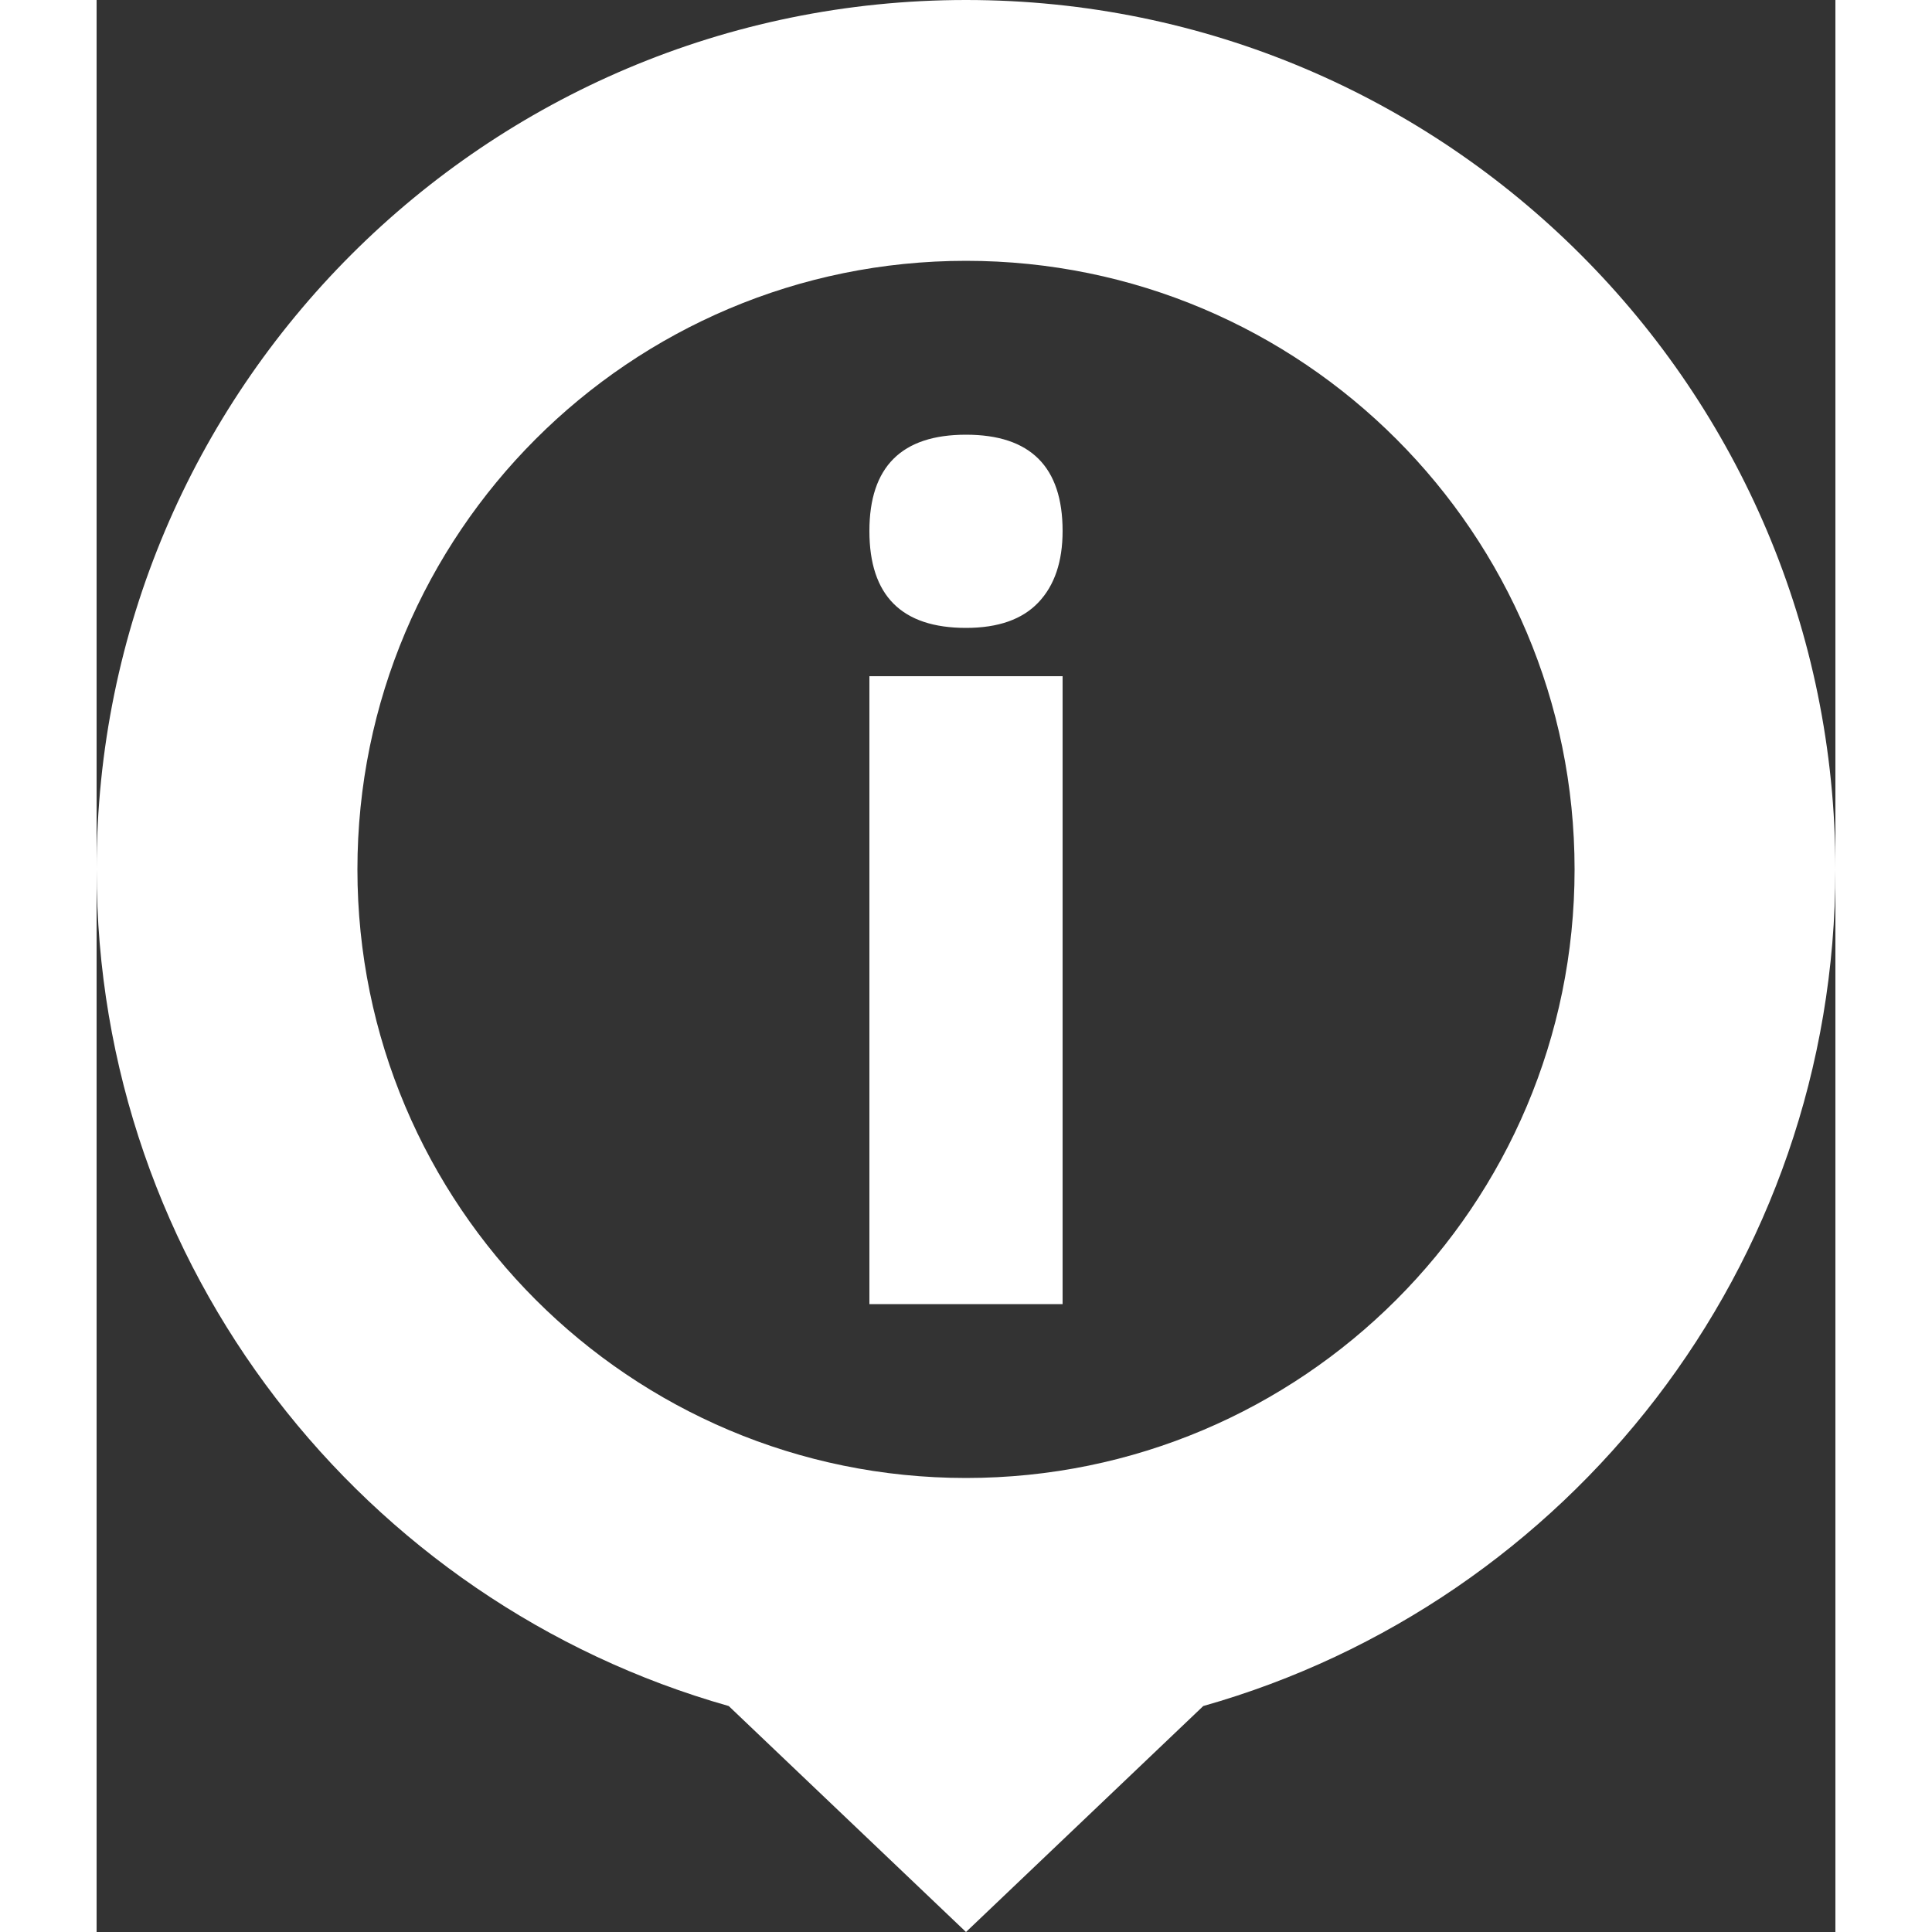 <?xml version="1.0" encoding="UTF-8" standalone="no"?>
<svg
   xmlns:dc="http://purl.org/dc/elements/1.1/"
   xmlns:cc="http://creativecommons.org/ns#"
   xmlns:rdf="http://www.w3.org/1999/02/22-rdf-syntax-ns#"
   xmlns:svg="http://www.w3.org/2000/svg"
   xmlns="http://www.w3.org/2000/svg"
   xmlns:sodipodi="http://sodipodi.sourceforge.net/DTD/sodipodi-0.dtd"
   xmlns:inkscape="http://www.inkscape.org/namespaces/inkscape"
   inkscape:version="1.0beta2 (2b71d25, 2019-12-03)"
   sodipodi:docname="ui_info.svg"
   id="svg1466"
   y="0px"
   x="0px"
   version="1.1"
   viewBox="0 0 72 80"
   fill="#FFFFFF"
   width="100px"
   height="100px">
  <rect x="0" y="0" width="72" height="80" fill="#333333" stroke="none"/>
  <defs
     id="defs1470" />
  <sodipodi:namedview
     inkscape:current-layer="svg1466"
     inkscape:window-maximized="0"
     inkscape:window-y="23"
     inkscape:window-x="0"
     inkscape:cy="50"
     inkscape:cx="4.2279412"
     inkscape:zoom="2.72"
     inkscape:pagecheckerboard="true"
     showgrid="false"
     id="namedview1468"
     inkscape:window-height="862"
     inkscape:window-width="1536"
     inkscape:pageshadow="2"
     inkscape:pageopacity="0"
     guidetolerance="10"
     gridtolerance="10"
     objecttolerance="10"
     borderopacity="1"
     inkscape:document-rotation="0"
     bordercolor="#666666"
     pagecolor="#ffffff" />
  <title
     id="title1456">Combined Shape</title>
  <desc
     id="desc1458">Created with Sketch.</desc>
  <g
     inkscape:export-ydpi="245.33333"
     inkscape:export-xdpi="245.33333"
     inkscape:export-filename="/Users/Jonas/Transidious/Assets/Resources/Sprites/ui_info.png"
     id="g1464"
     fill-rule="evenodd"
     fill="none"
     stroke-width="1"
     stroke="none">
    <g
       id="g1462"
       fill="#FFFFFF">
      <path
         id="path1460"
         d="M26.175,70.643 C11.068,66.367 0,52.476 0,36 C0,16.118 16.118,0 36,0 C55.882,0 72,16.118 72,36 C72,52.476 60.932,66.367 45.825,70.643 L36,80 L26.175,70.643 Z M36,61.2 C49.918,61.2 61.2,49.918 61.2,36 C61.2,22.082 49.918,10.8 36,10.8 C22.082,10.8 10.8,22.082 10.8,36 C10.8,49.918 22.082,61.2 36,61.2 Z M32,21.987 C32,19.329 33.333,18 36,18 C38.667,18 40,19.329 40,21.987 C40,23.253 39.667,24.239 39,24.943 C38.333,25.648 37.333,26 36,26 C33.333,26 32,24.662 32,21.987 Z M40,54 L32,54 L32,28 L40,28 L40,54 Z" />
    </g>
  </g>
</svg>
